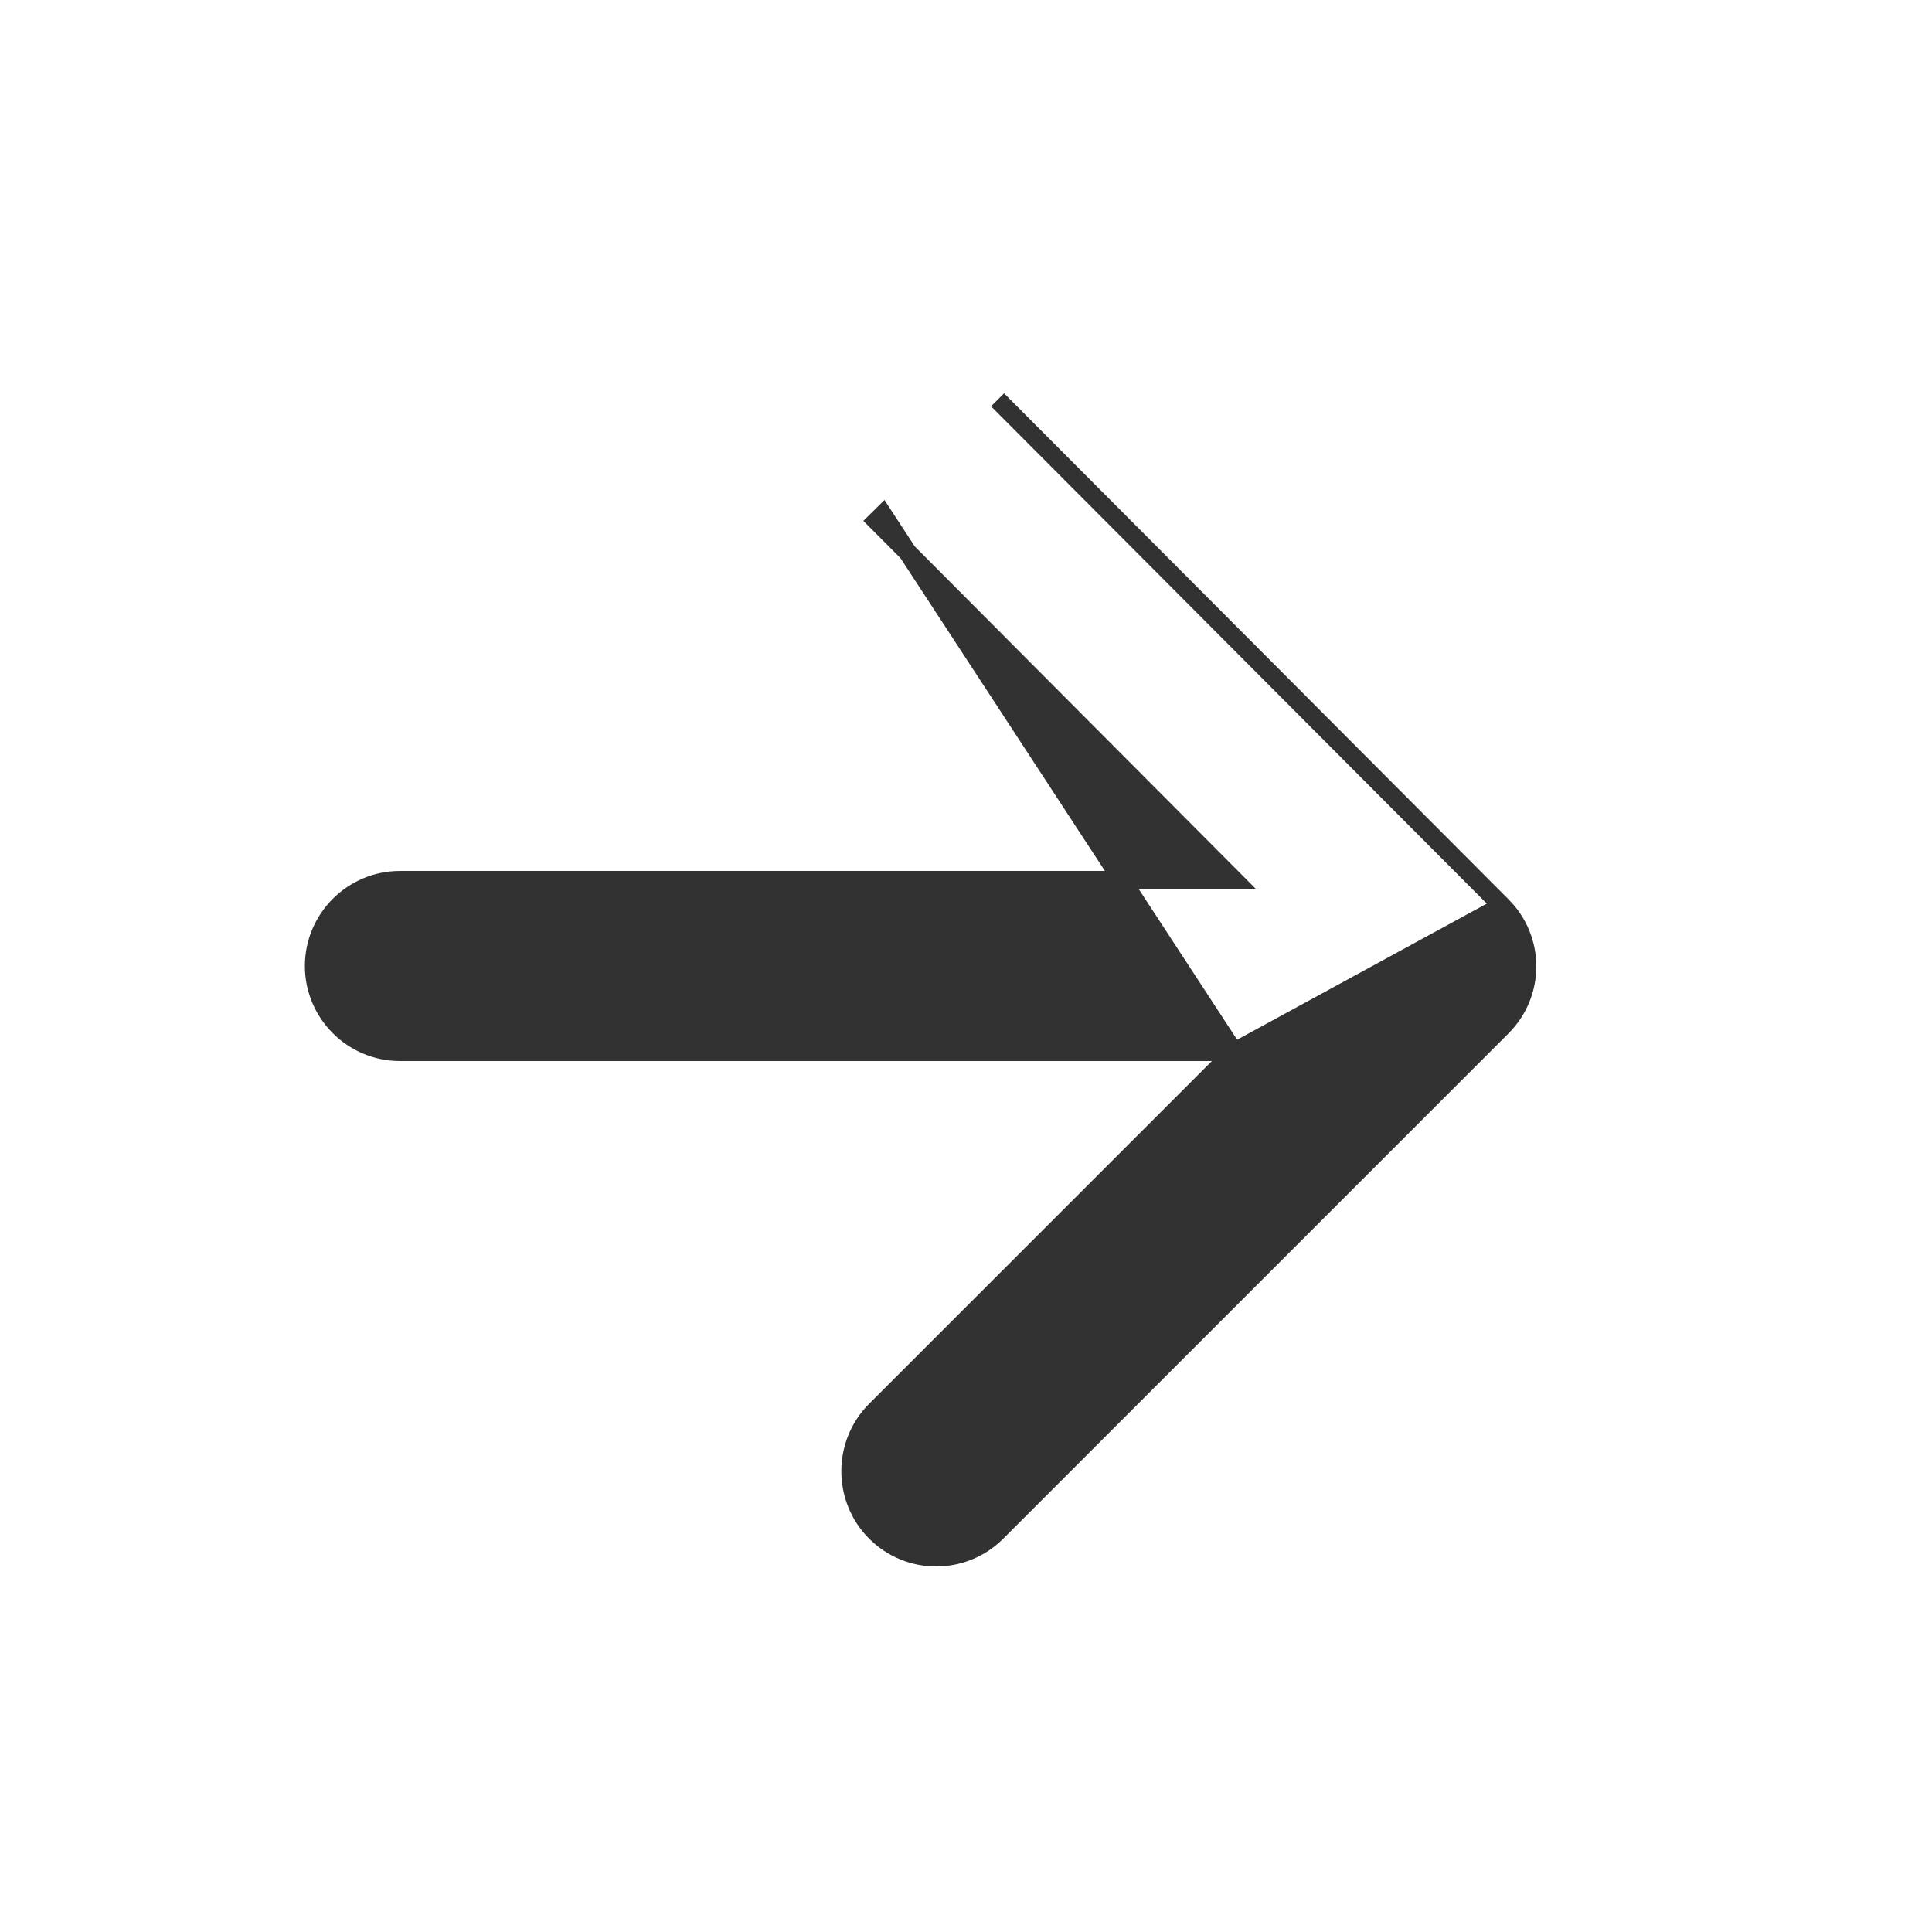 <svg width="21" height="21" viewBox="0 0 21 21" fill="none" xmlns="http://www.w3.org/2000/svg">
<g clip-path="url(#clip0_3302_74472)">
<path d="M13.414 11.433H4.347C3.833 11.433 3.414 11.014 3.414 10.5C3.414 9.986 3.833 9.567 4.347 9.567H13.415L9.526 5.662C9.526 5.662 9.526 5.662 9.526 5.662L9.526 5.662L9.597 5.592L13.414 11.433ZM13.414 11.433L9.518 15.329C9.154 15.693 9.154 16.29 9.518 16.654C9.882 17.018 10.47 17.018 10.834 16.654L16.326 11.162C16.69 10.798 16.69 10.21 16.326 9.846L13.414 11.433ZM10.843 4.346L10.843 4.346L16.326 9.846L10.843 4.346Z" fill="#323232" stroke="#323232" stroke-width="0.2"/>
</g>
<defs>
<clipPath id="clip0_3302_74472">
<rect width="20" height="20" fill="white" transform="translate(0.18 0.5)"/>
</clipPath>
</defs>
</svg>
